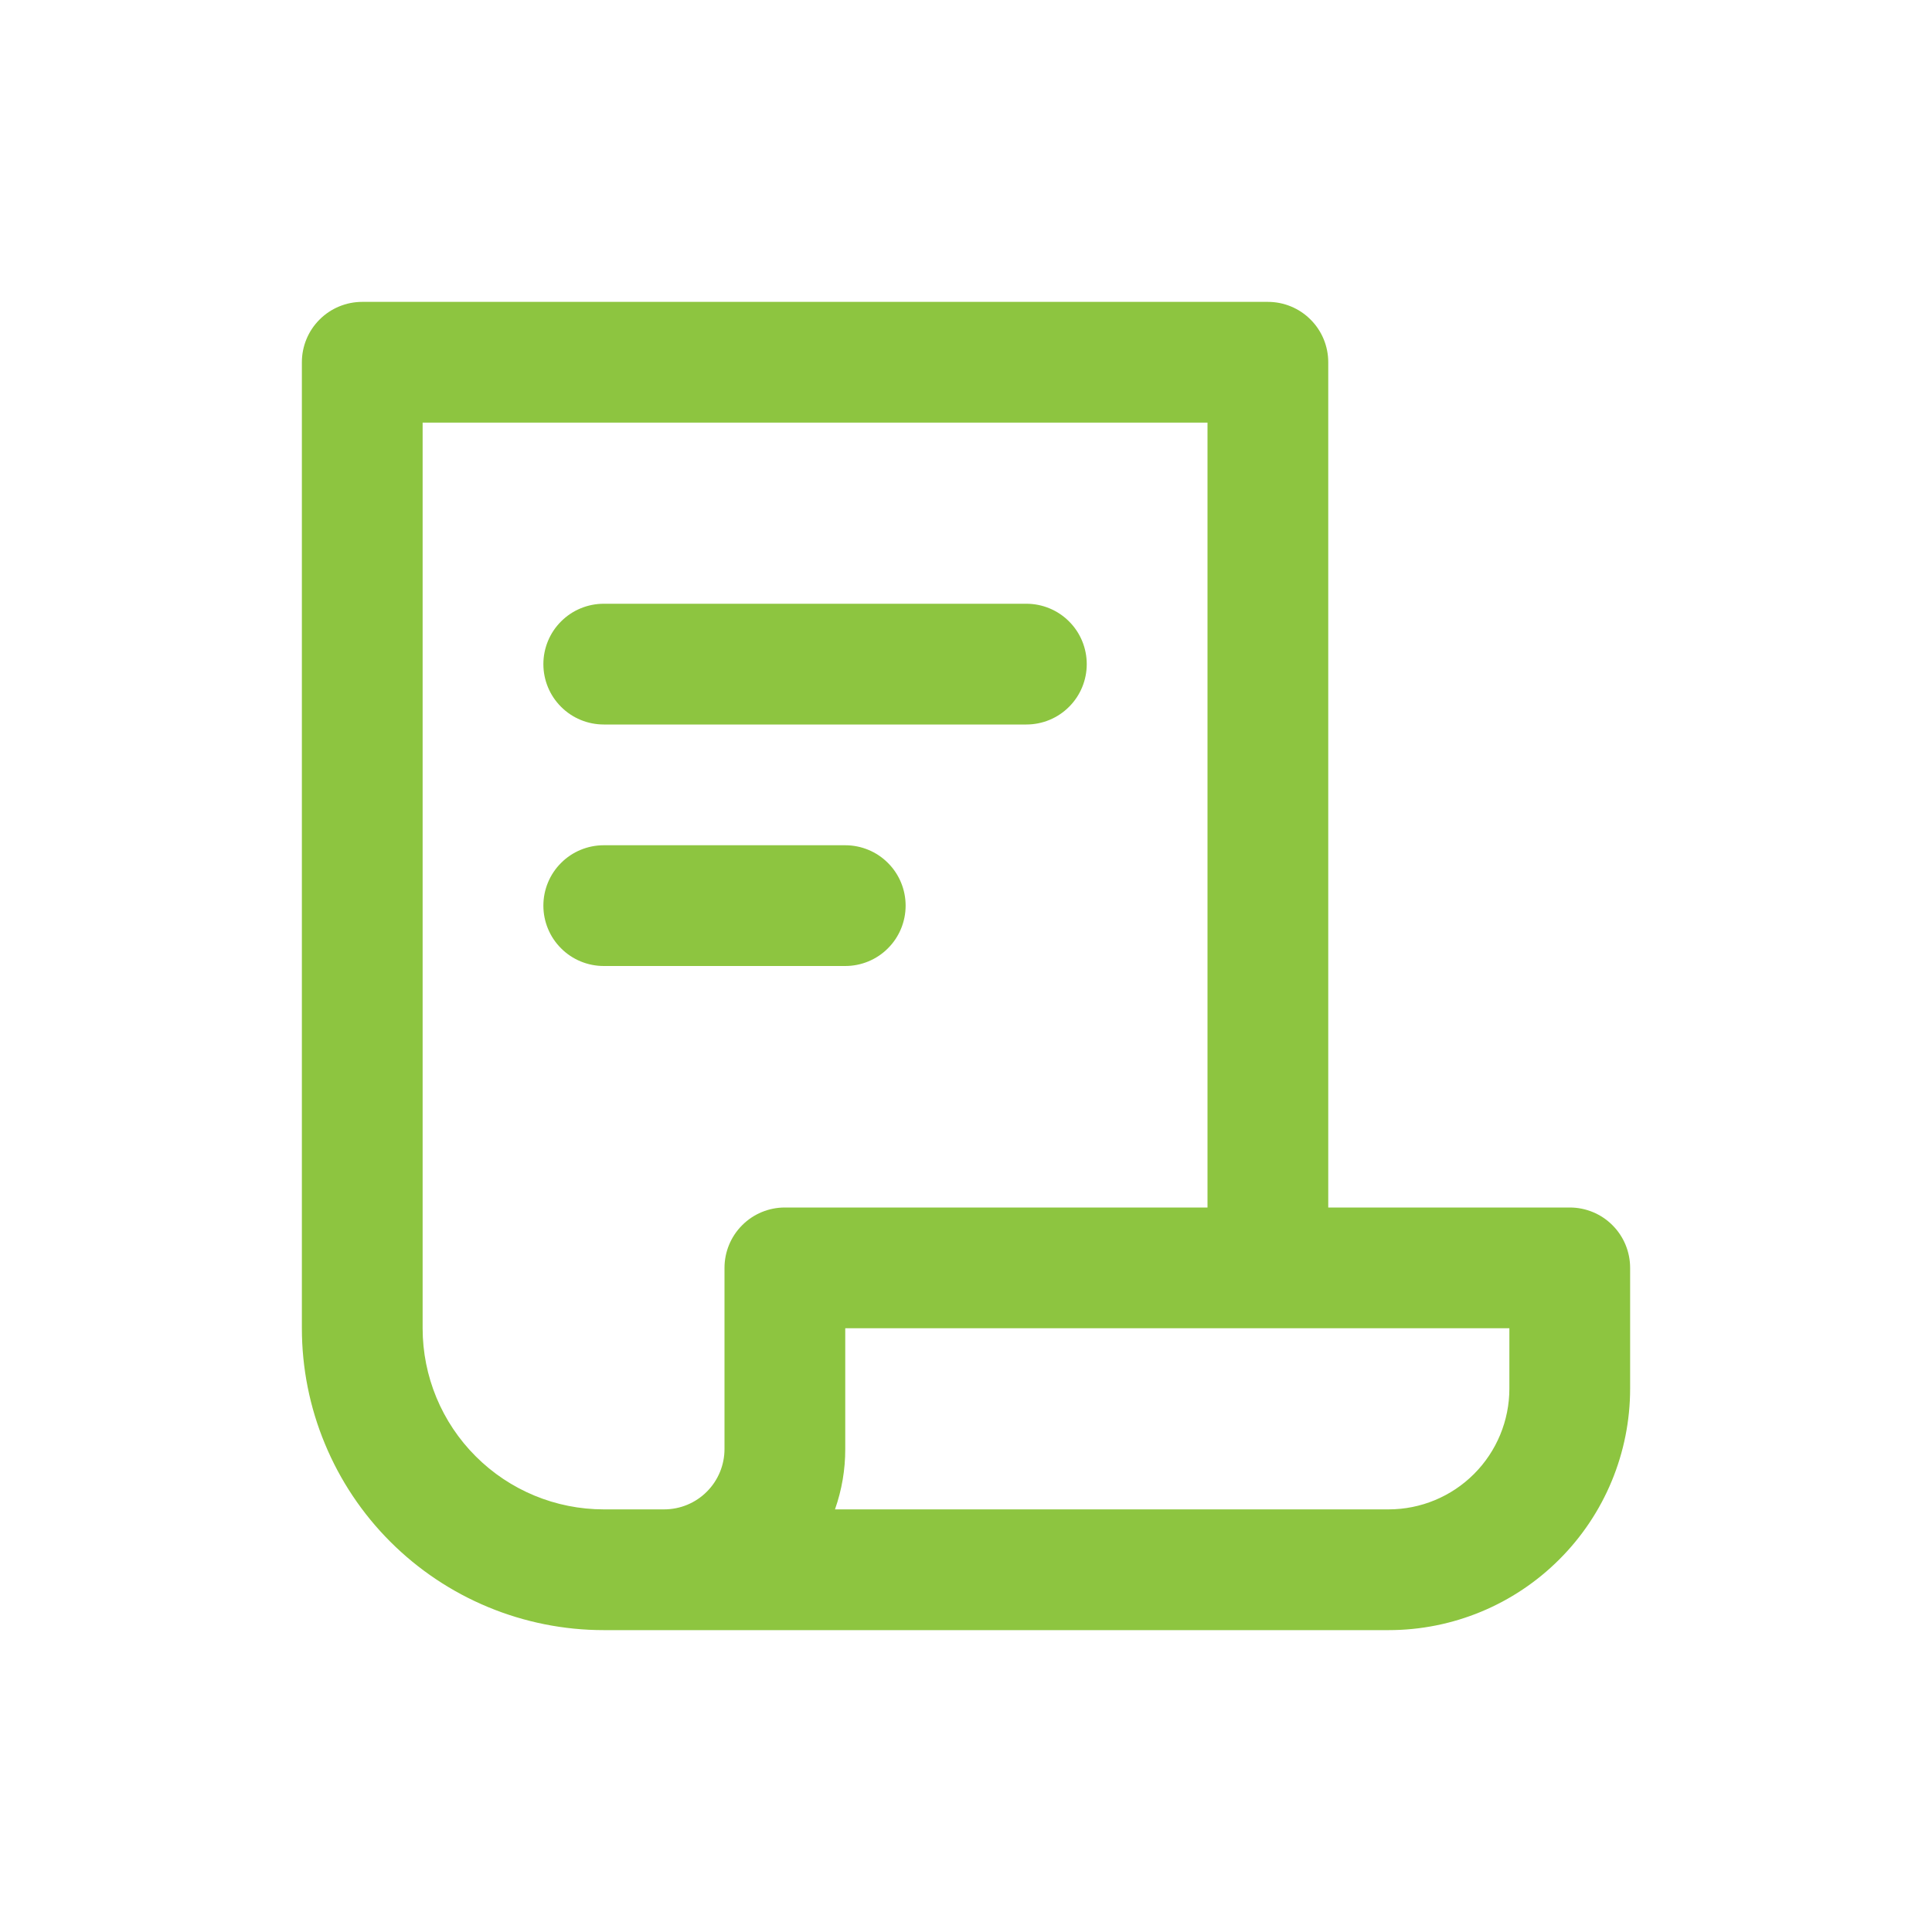 <svg width="32" height="32" viewBox="0 0 32 32" fill="none" xmlns="http://www.w3.org/2000/svg">
<path d="M26 20H22V6C22 5.735 21.895 5.48 21.707 5.293C21.52 5.105 21.265 5 21 5H6C5.735 5 5.48 5.105 5.293 5.293C5.105 5.48 5 5.735 5 6V22C5 22.657 5.129 23.307 5.381 23.913C5.632 24.52 6 25.071 6.464 25.535C7.402 26.473 8.674 27 10 27H23C24.061 27 25.078 26.579 25.828 25.828C26.579 25.078 27 24.061 27 23V21C27 20.735 26.895 20.48 26.707 20.293C26.52 20.105 26.265 20 26 20ZM10 25C9.204 25 8.441 24.684 7.879 24.121C7.316 23.559 7 22.796 7 22V7H20V20H13C12.735 20 12.48 20.105 12.293 20.293C12.105 20.48 12 20.735 12 21V24C12 24.265 11.895 24.52 11.707 24.707C11.52 24.895 11.265 25 11 25H10ZM25 23C25 23.53 24.789 24.039 24.414 24.414C24.039 24.789 23.53 25 23 25H13.83C13.943 24.679 14.001 24.341 14 24V22H25V23Z" fill="#8DC540"/>
<path d="M10 12H17C17.265 12 17.52 11.895 17.707 11.707C17.895 11.52 18 11.265 18 11C18 10.735 17.895 10.48 17.707 10.293C17.52 10.105 17.265 10 17 10H10C9.735 10 9.48 10.105 9.293 10.293C9.105 10.48 9 10.735 9 11C9 11.265 9.105 11.52 9.293 11.707C9.48 11.895 9.735 12 10 12ZM15 15C15 14.735 14.895 14.48 14.707 14.293C14.52 14.105 14.265 14 14 14H10C9.735 14 9.48 14.105 9.293 14.293C9.105 14.48 9 14.735 9 15C9 15.265 9.105 15.52 9.293 15.707C9.48 15.895 9.735 16 10 16H14C14.265 16 14.52 15.895 14.707 15.707C14.895 15.52 15 15.265 15 15Z" fill="#8DC540"/>
</svg>
